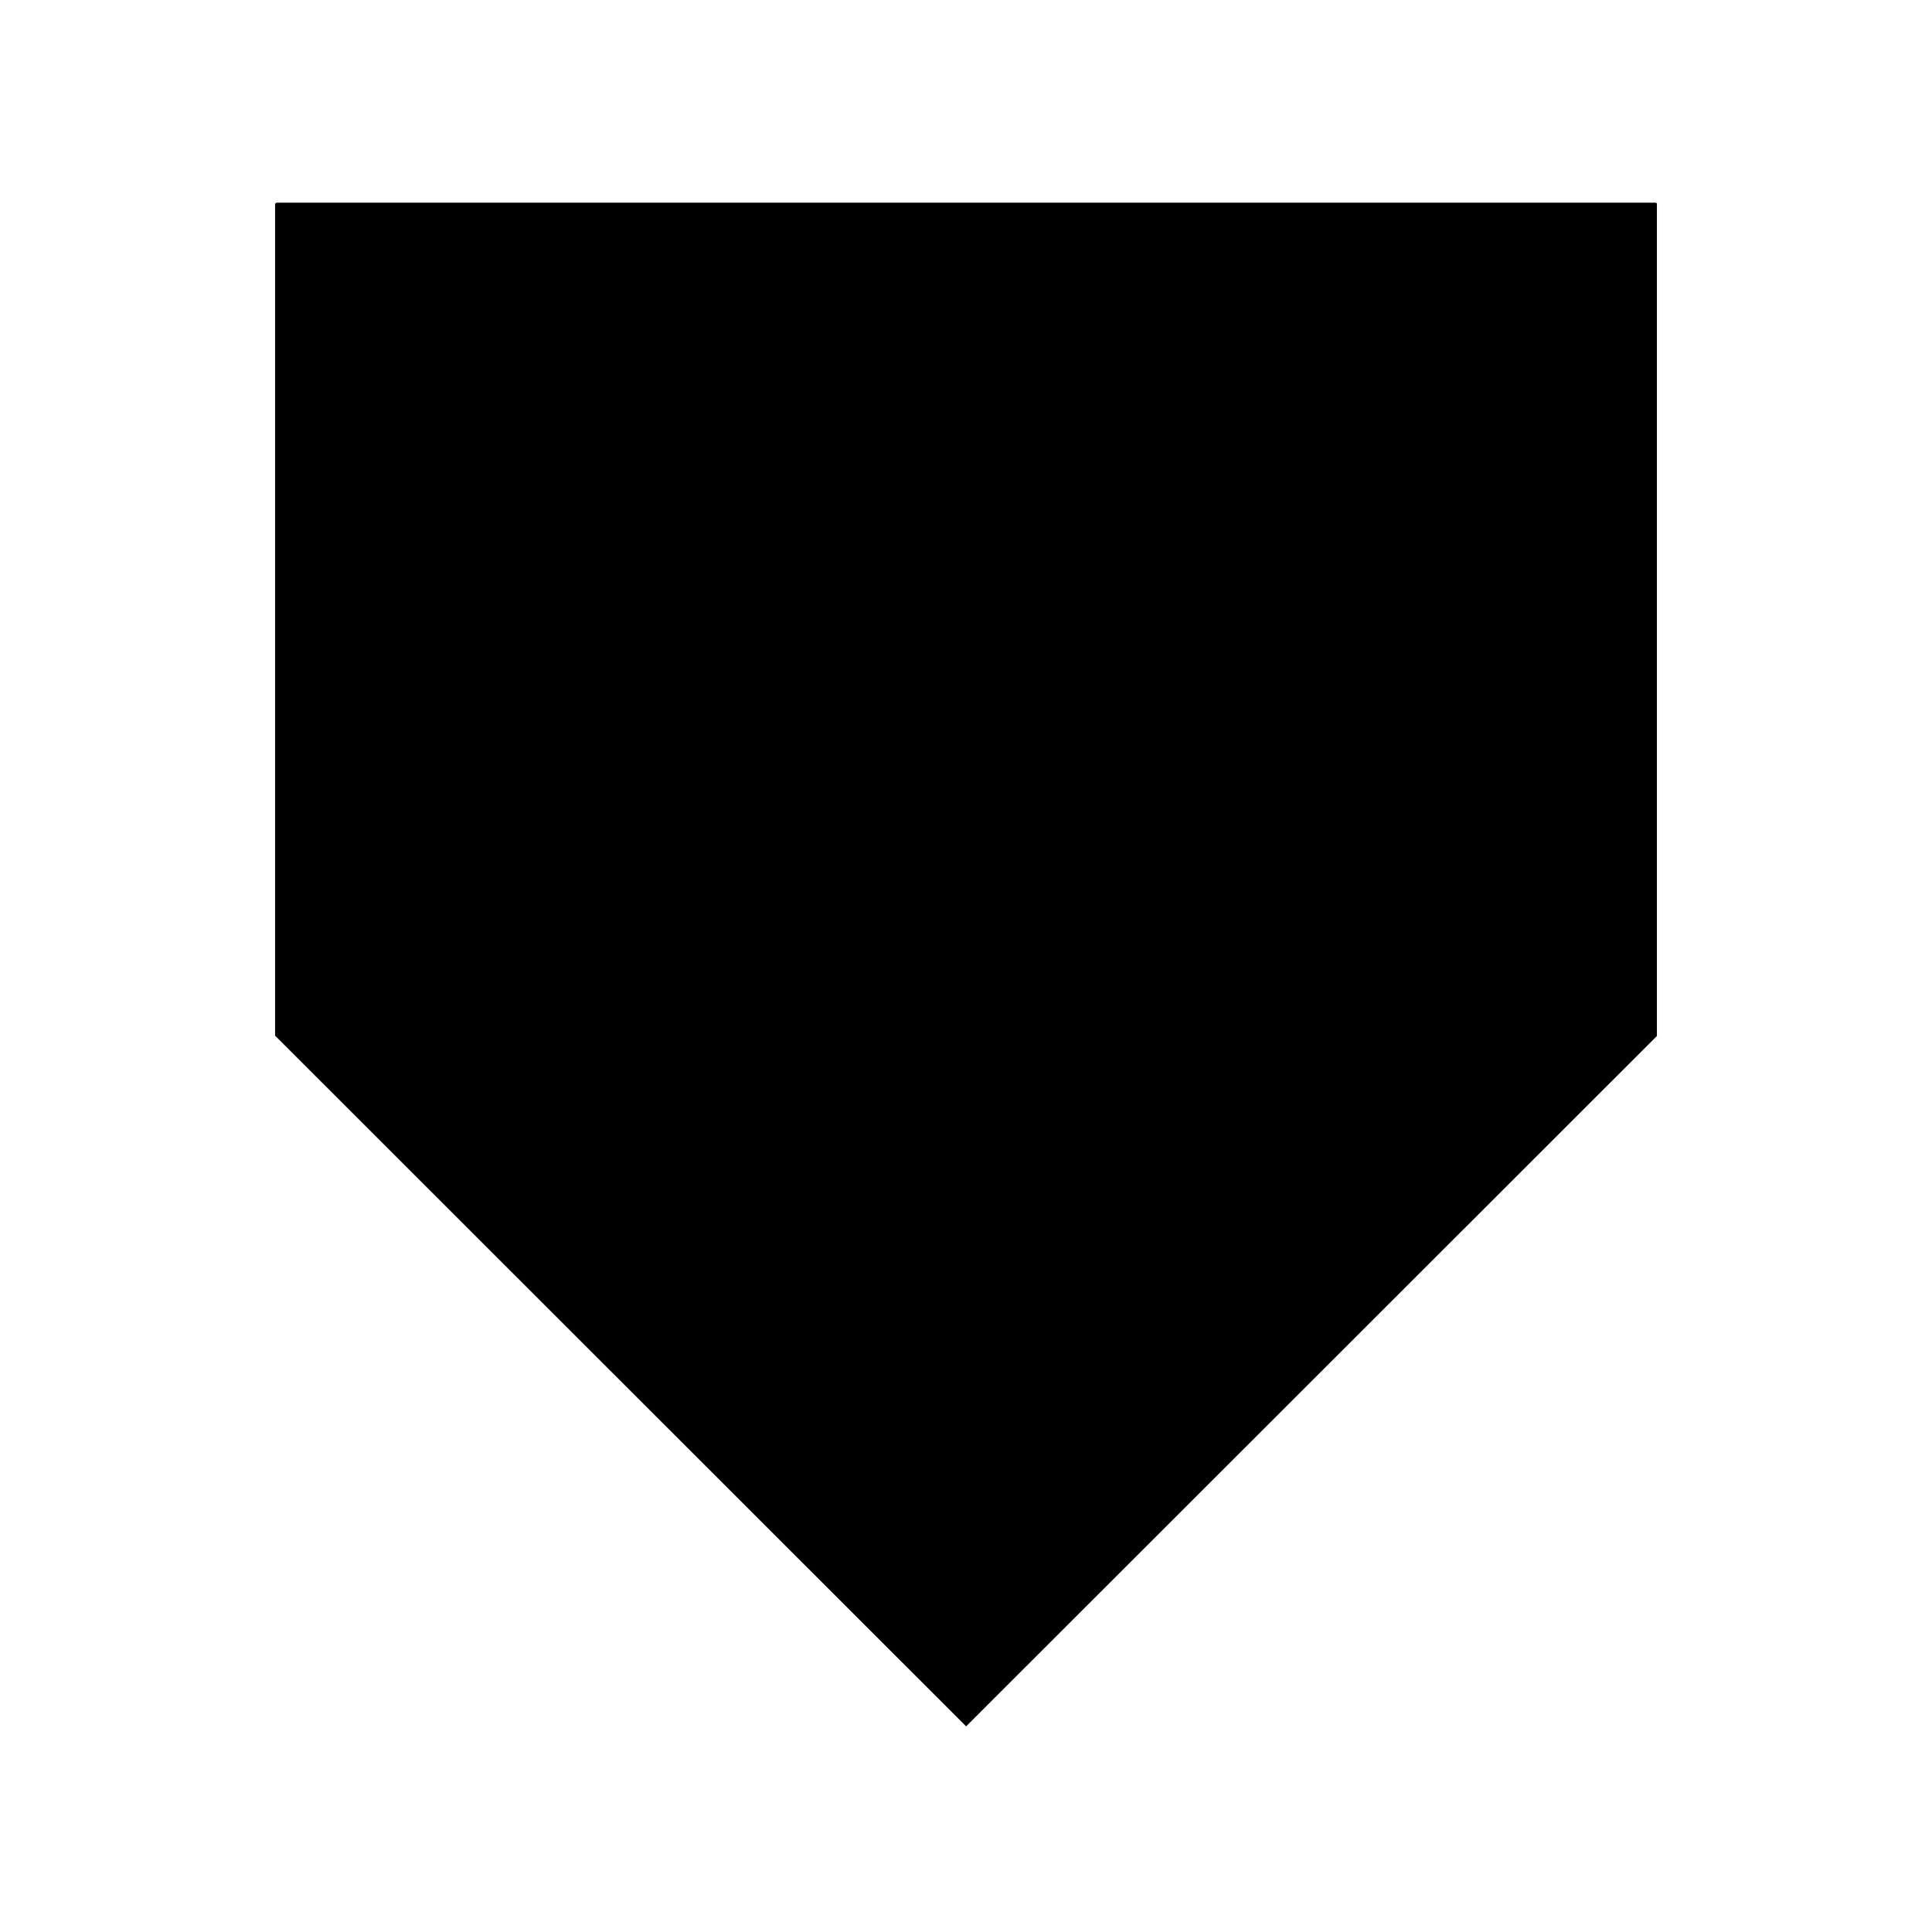 <svg xmlns="http://www.w3.org/2000/svg" viewBox="0 0 314.5 314"><defs><style>.cls-1{fill:#5400e7;}</style></defs><g id="Layer_2" data-name="Layer 2"><g id="Layer_1-2" data-name="Layer 1"><g id="b5e31b63-280e-4f38-96cb-4ce3912872af"><g id="a7f2af64-ea2b-4d32-adbc-dcaa5fbad56d"><polyline class="cls-1" points="0 0 140.87 0 314.5 0"/><polyline class="cls-1" points="314.5 314 126.12 314 0 314"/></g></g></g><g id="Layer_2-2" data-name="Layer 2"><polygon id="DEFEND" points="44.98 32.99 44.91 33.06 44.78 33.19 44.78 168.58 157.27 281.01 269.72 168.64 269.72 33.13 269.64 33.06 269.57 32.99 44.98 32.99"/></g></g></svg>